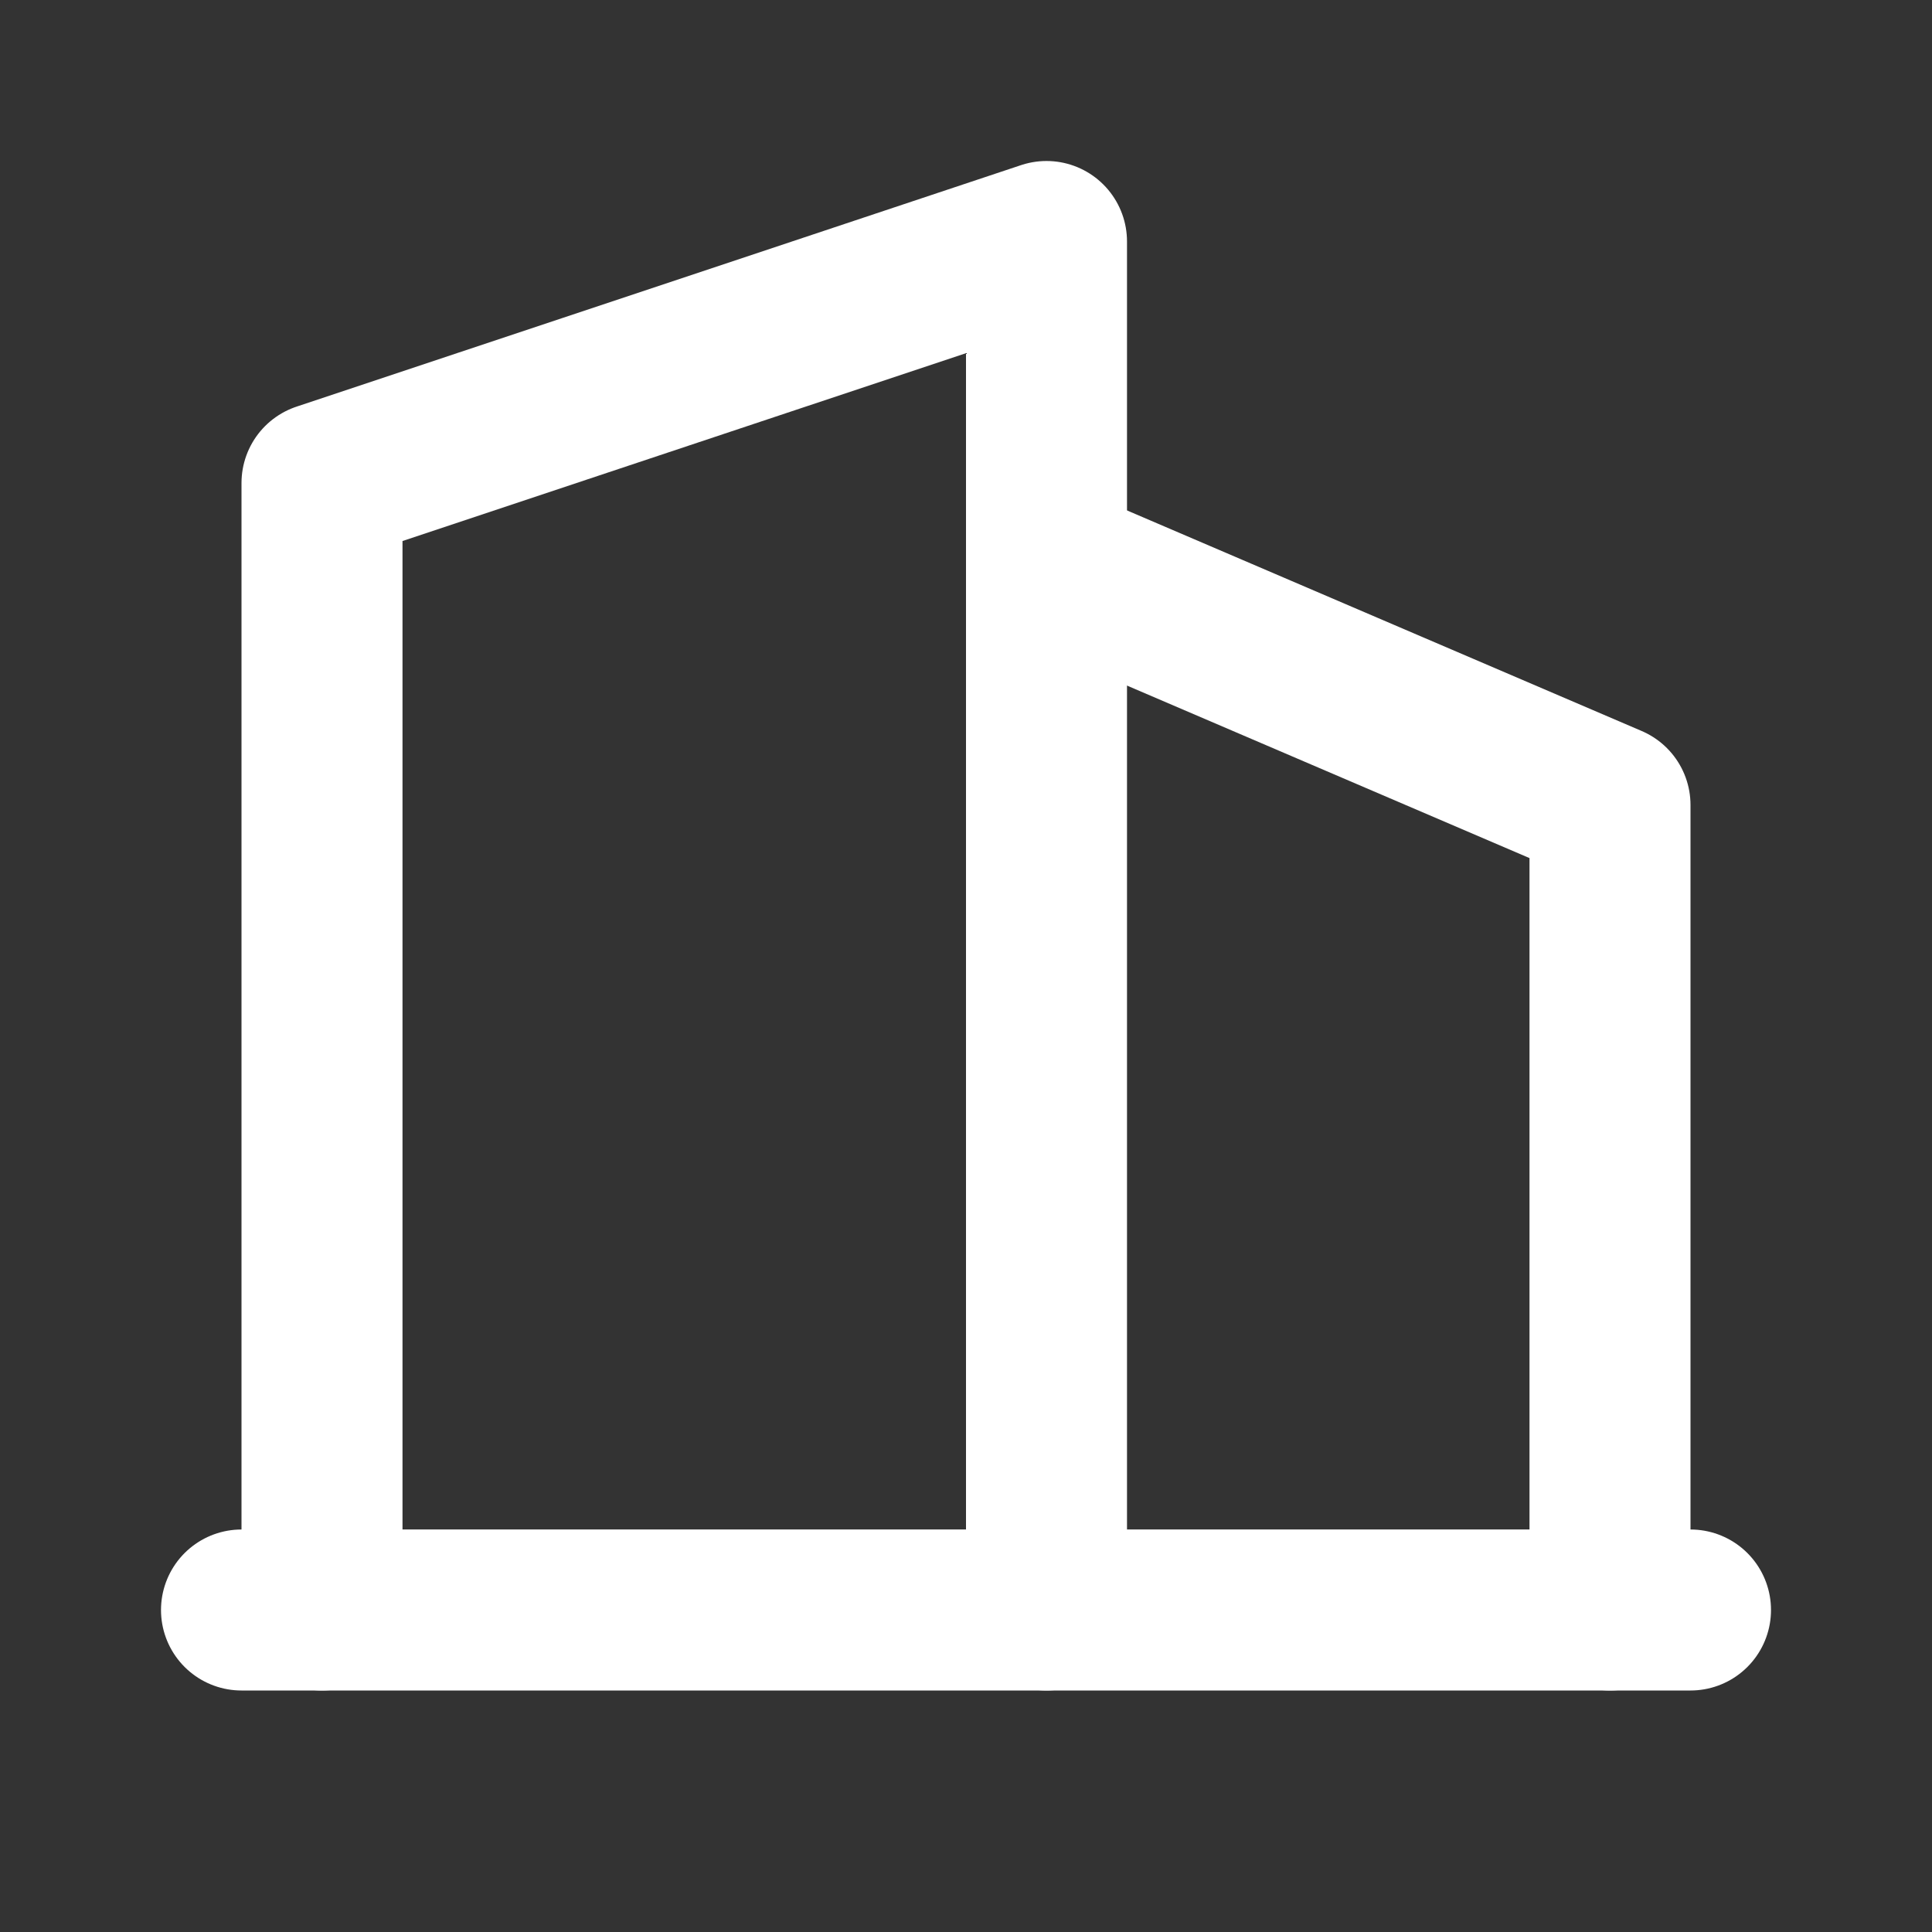 <svg width="24" height="24" viewBox="0 0 24 24" fill="none" xmlns="http://www.w3.org/2000/svg">
<rect x="0" y="0" width="24" height="24" fill="#333333" stroke="none"/>
<path d="M3 20H21" stroke="white" stroke-width="2" stroke-linecap="round" stroke-linejoin="round"/>
<path d="M13 20V3L4 6V20" stroke="white" stroke-width="2" stroke-linecap="round" stroke-linejoin="round"/>
<path d="M20 20V10L13 7" stroke="white" stroke-width="2" stroke-linecap="round" stroke-linejoin="round"/>
</svg>
